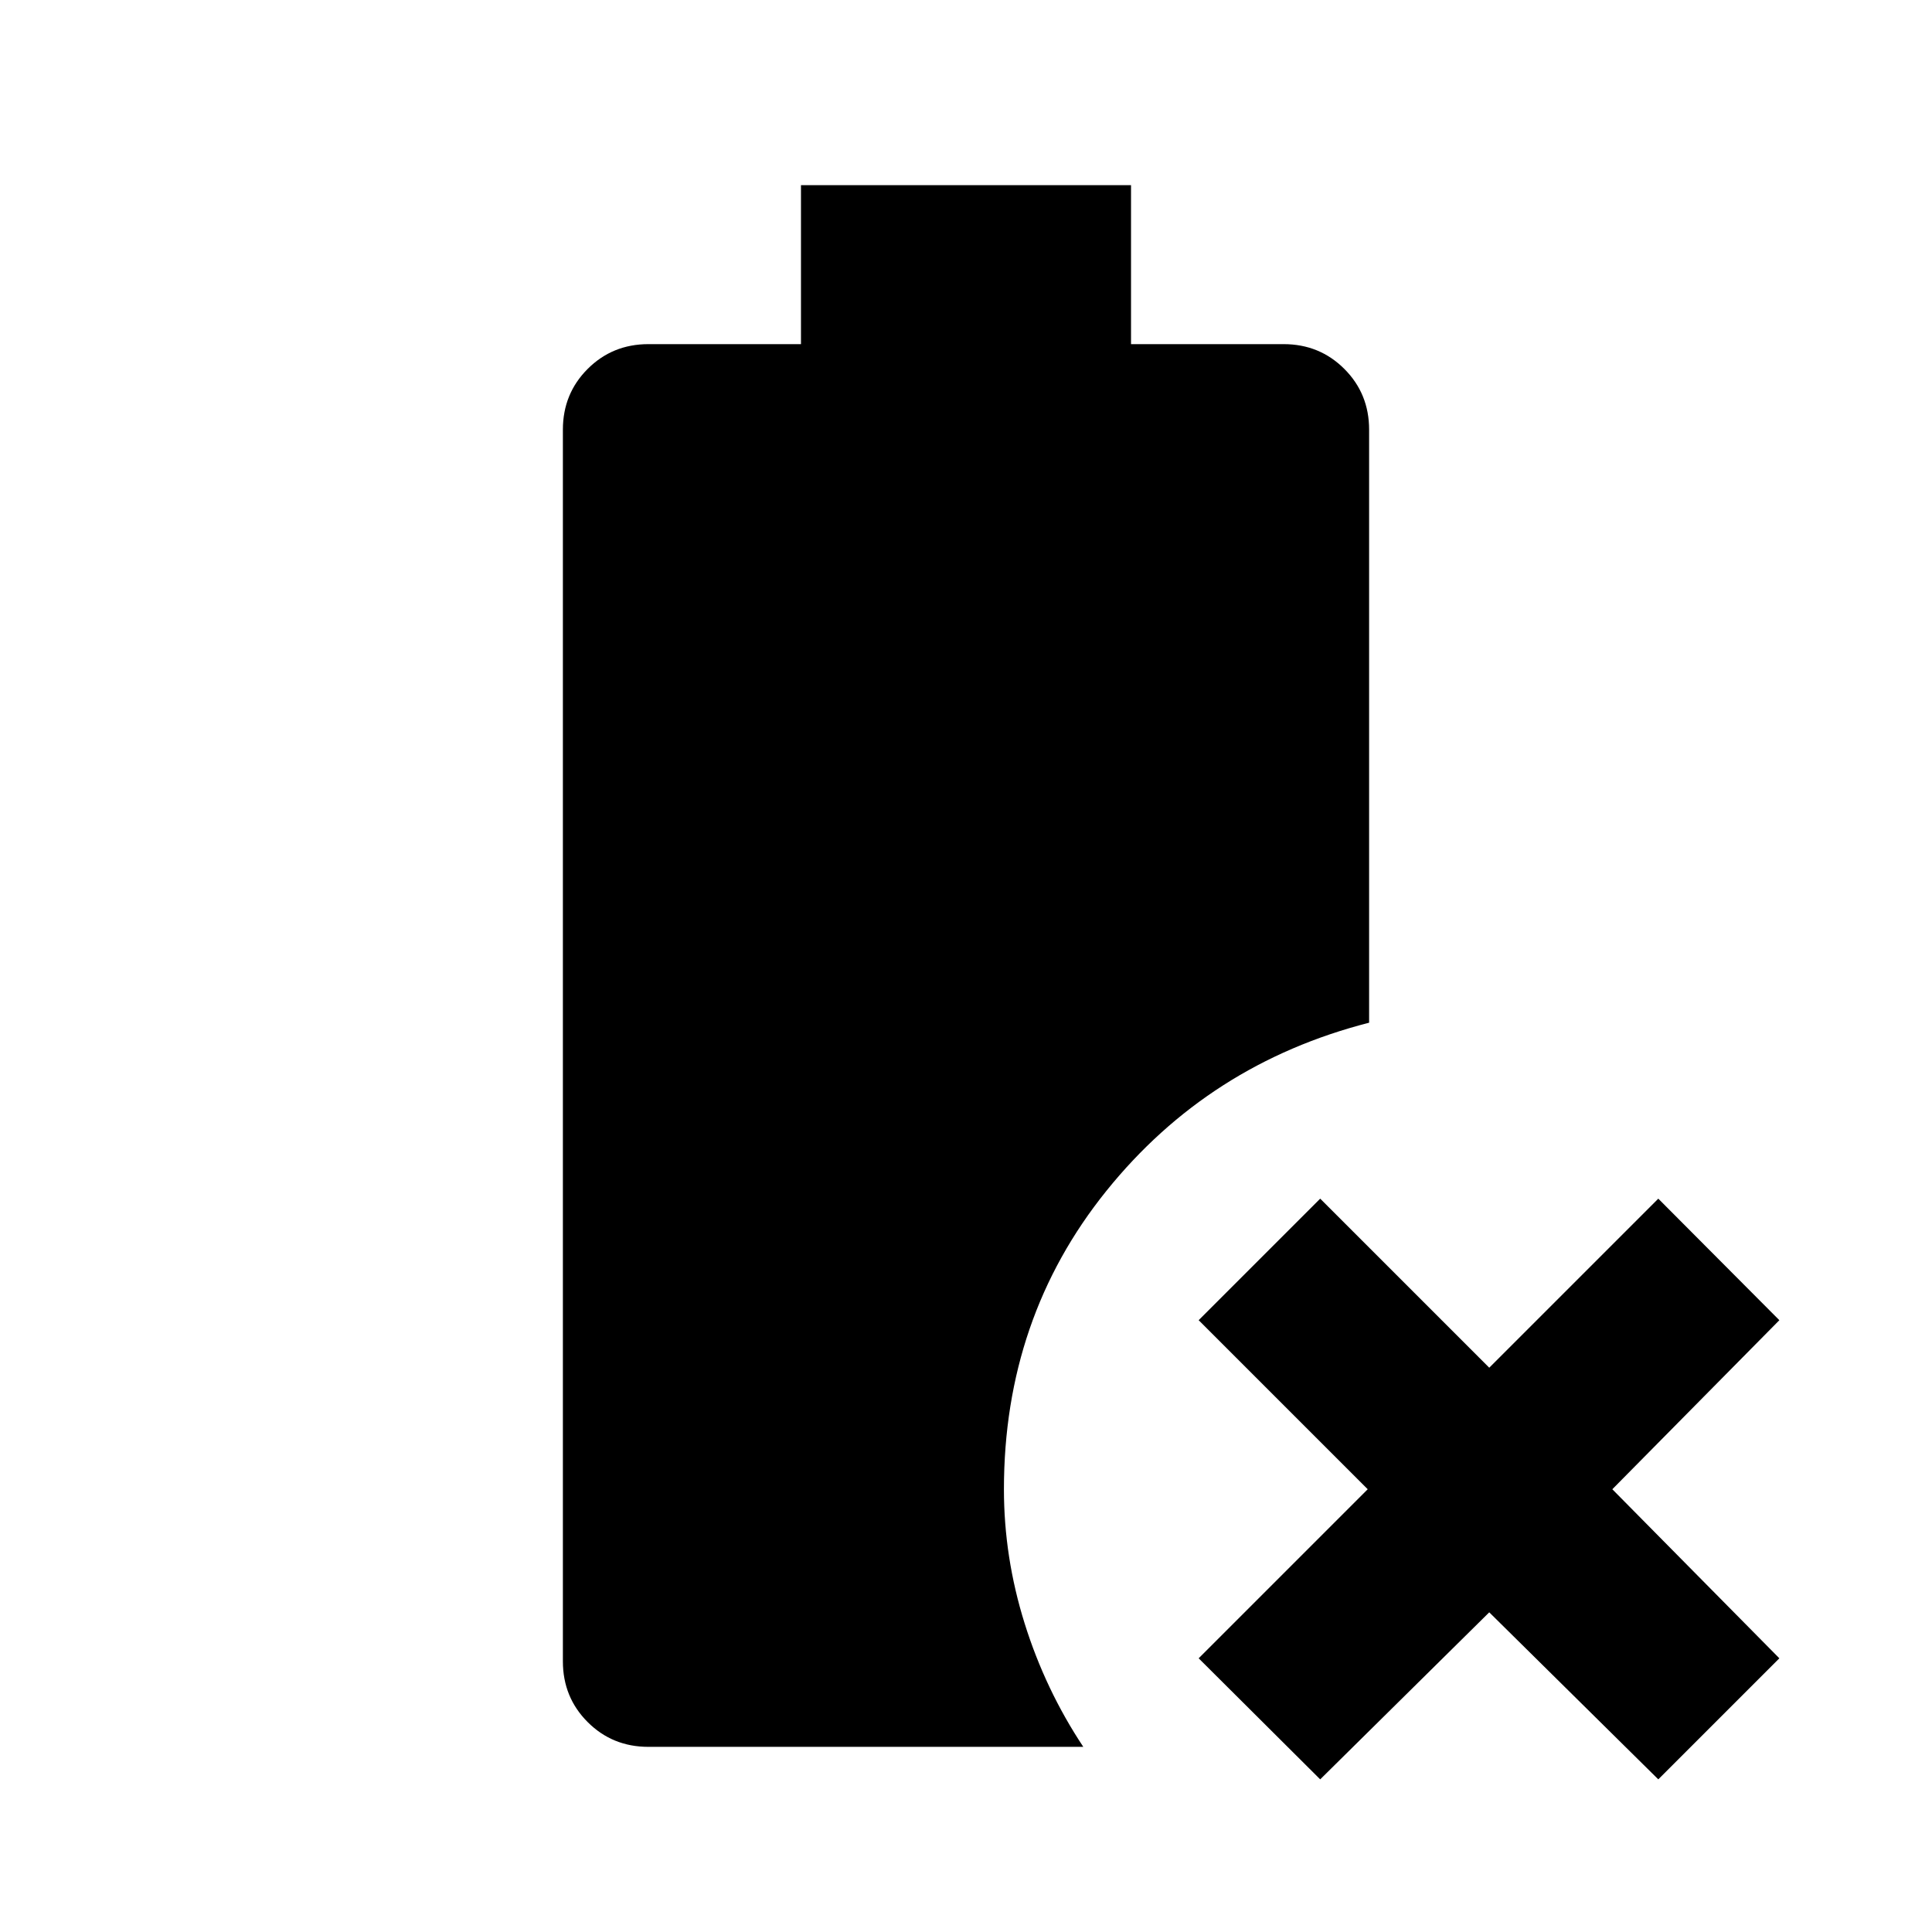 <svg xmlns="http://www.w3.org/2000/svg" height="24" viewBox="0 96 960 960" width="24"><path d="M656 980.152 595.609 920l84-84-84-84L656 691.609l84 84 84-84L884.152 752l-83 84 83 84L824 980.152l-84-83-84 83ZM322.196 964q-17.878 0-30.189-12.311-12.312-12.312-12.312-30.189v-612q0-17.877 12.312-30.189Q304.318 267 322.196 267H398v-79h164v79h75.804q17.878 0 30.189 12.311 12.312 12.312 12.312 30.189v294.674q-79.718 20.413-130.588 83.619Q498.848 751 498.848 836q0 33.789 10.293 66.688 10.294 32.899 29.142 61.312H322.196Z"/></svg>